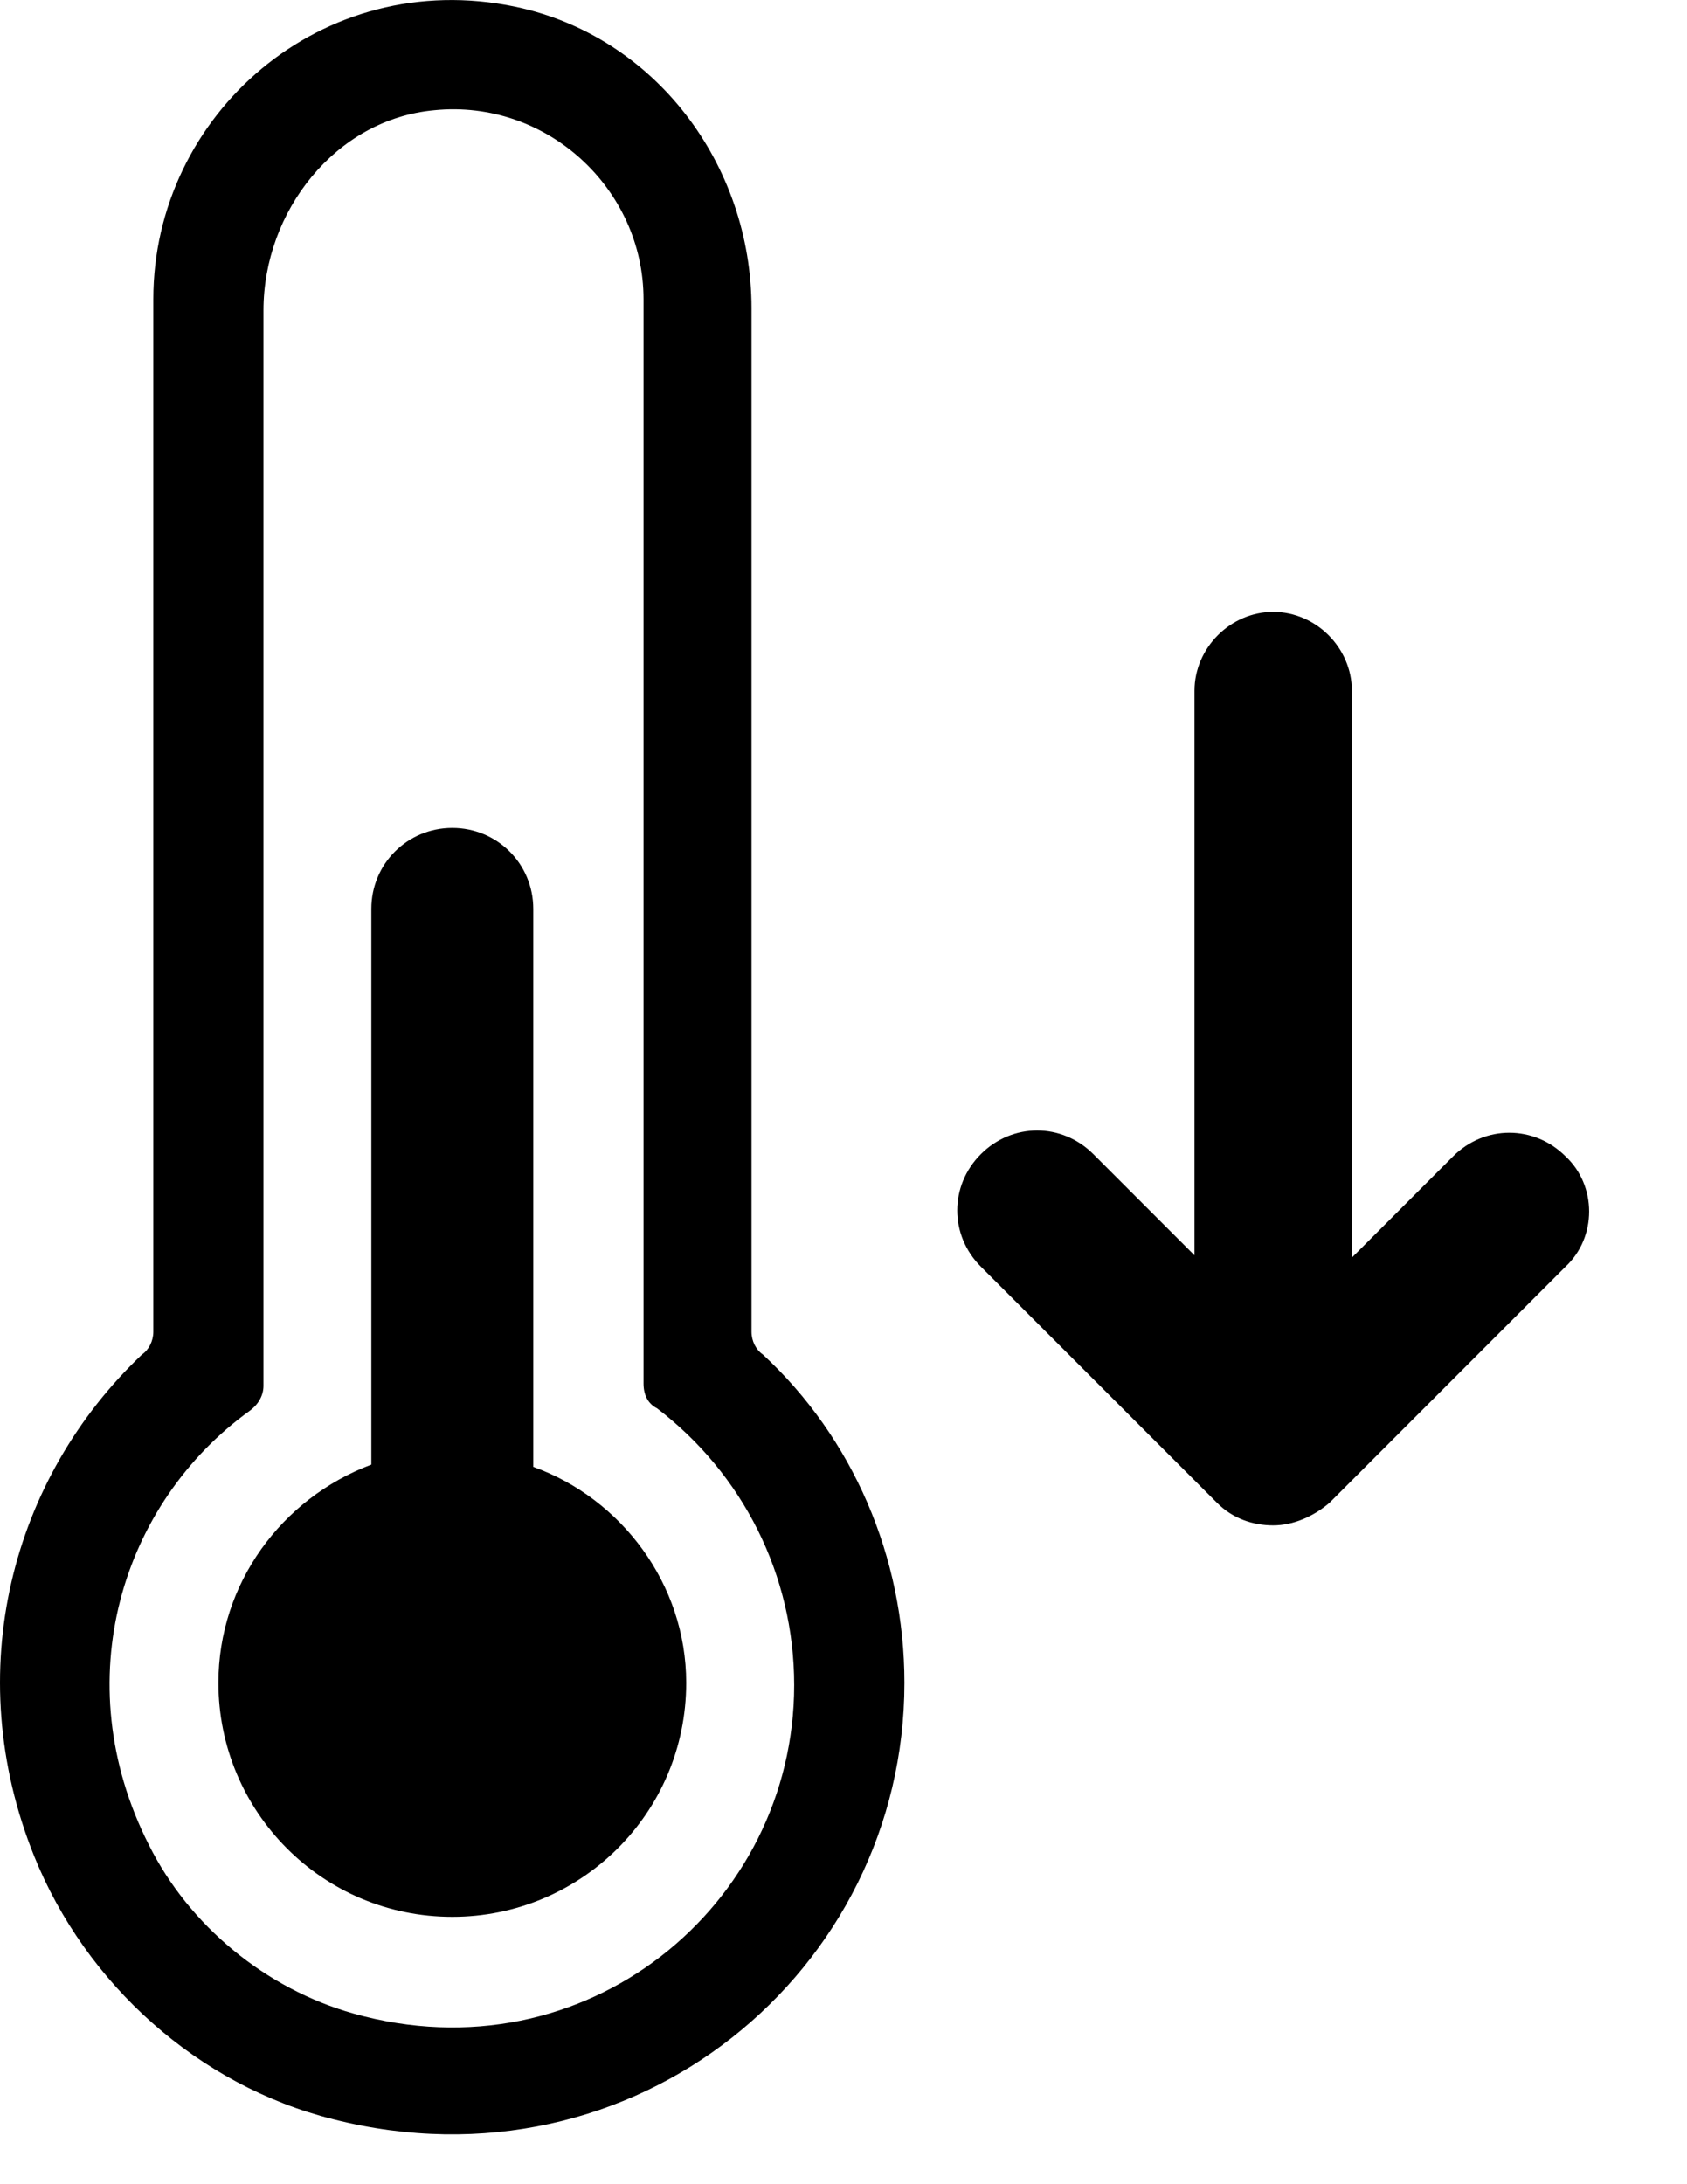 <svg width="17" height="22" viewBox="0 0 17 22" fill="none" xmlns="http://www.w3.org/2000/svg">
<path d="M7.573 13.415V3.104C7.573 1.654 6.598 0.362 5.193 0.068C3.244 -0.34 1.545 1.155 1.545 3.014V13.415C1.545 13.506 1.5 13.596 1.432 13.642C0.117 14.888 -0.404 16.837 0.344 18.695C0.865 19.987 1.998 21.006 3.358 21.346C6.394 22.117 9.114 19.851 9.114 16.95C9.114 15.681 8.592 14.48 7.686 13.642C7.618 13.596 7.573 13.506 7.573 13.415ZM3.562 20.281C2.678 20.032 1.907 19.397 1.5 18.582C0.661 16.927 1.228 15.137 2.519 14.208C2.61 14.14 2.655 14.049 2.655 13.959V3.127C2.655 2.13 3.38 1.201 4.377 1.11C5.511 0.997 6.485 1.903 6.485 3.014V13.936C6.485 14.049 6.53 14.14 6.621 14.185C7.482 14.843 8.003 15.862 8.003 16.973C8.003 19.194 5.896 20.938 3.562 20.281Z" fill="black"/>
<path d="M5.374 14.775V9.155C5.374 8.701 5.011 8.339 4.558 8.339C4.105 8.339 3.742 8.701 3.742 9.155V14.752C2.836 15.092 2.201 15.953 2.201 16.95C2.201 18.242 3.244 19.307 4.558 19.307C5.85 19.307 6.915 18.264 6.915 16.95C6.915 15.953 6.258 15.092 5.374 14.775Z" fill="black"/>
<path d="M15.776 11.647C15.459 11.33 14.96 11.33 14.643 11.647L13.623 12.667V6.957C13.623 6.526 13.261 6.163 12.83 6.163C12.4 6.163 12.037 6.526 12.037 6.957V12.644L11.018 11.625C10.7 11.307 10.202 11.307 9.884 11.625C9.567 11.942 9.567 12.441 9.884 12.758L12.264 15.137C12.422 15.296 12.626 15.364 12.83 15.364C13.034 15.364 13.238 15.273 13.397 15.137L15.776 12.758C16.093 12.463 16.093 11.942 15.776 11.647Z" fill="black"/>
</svg>
